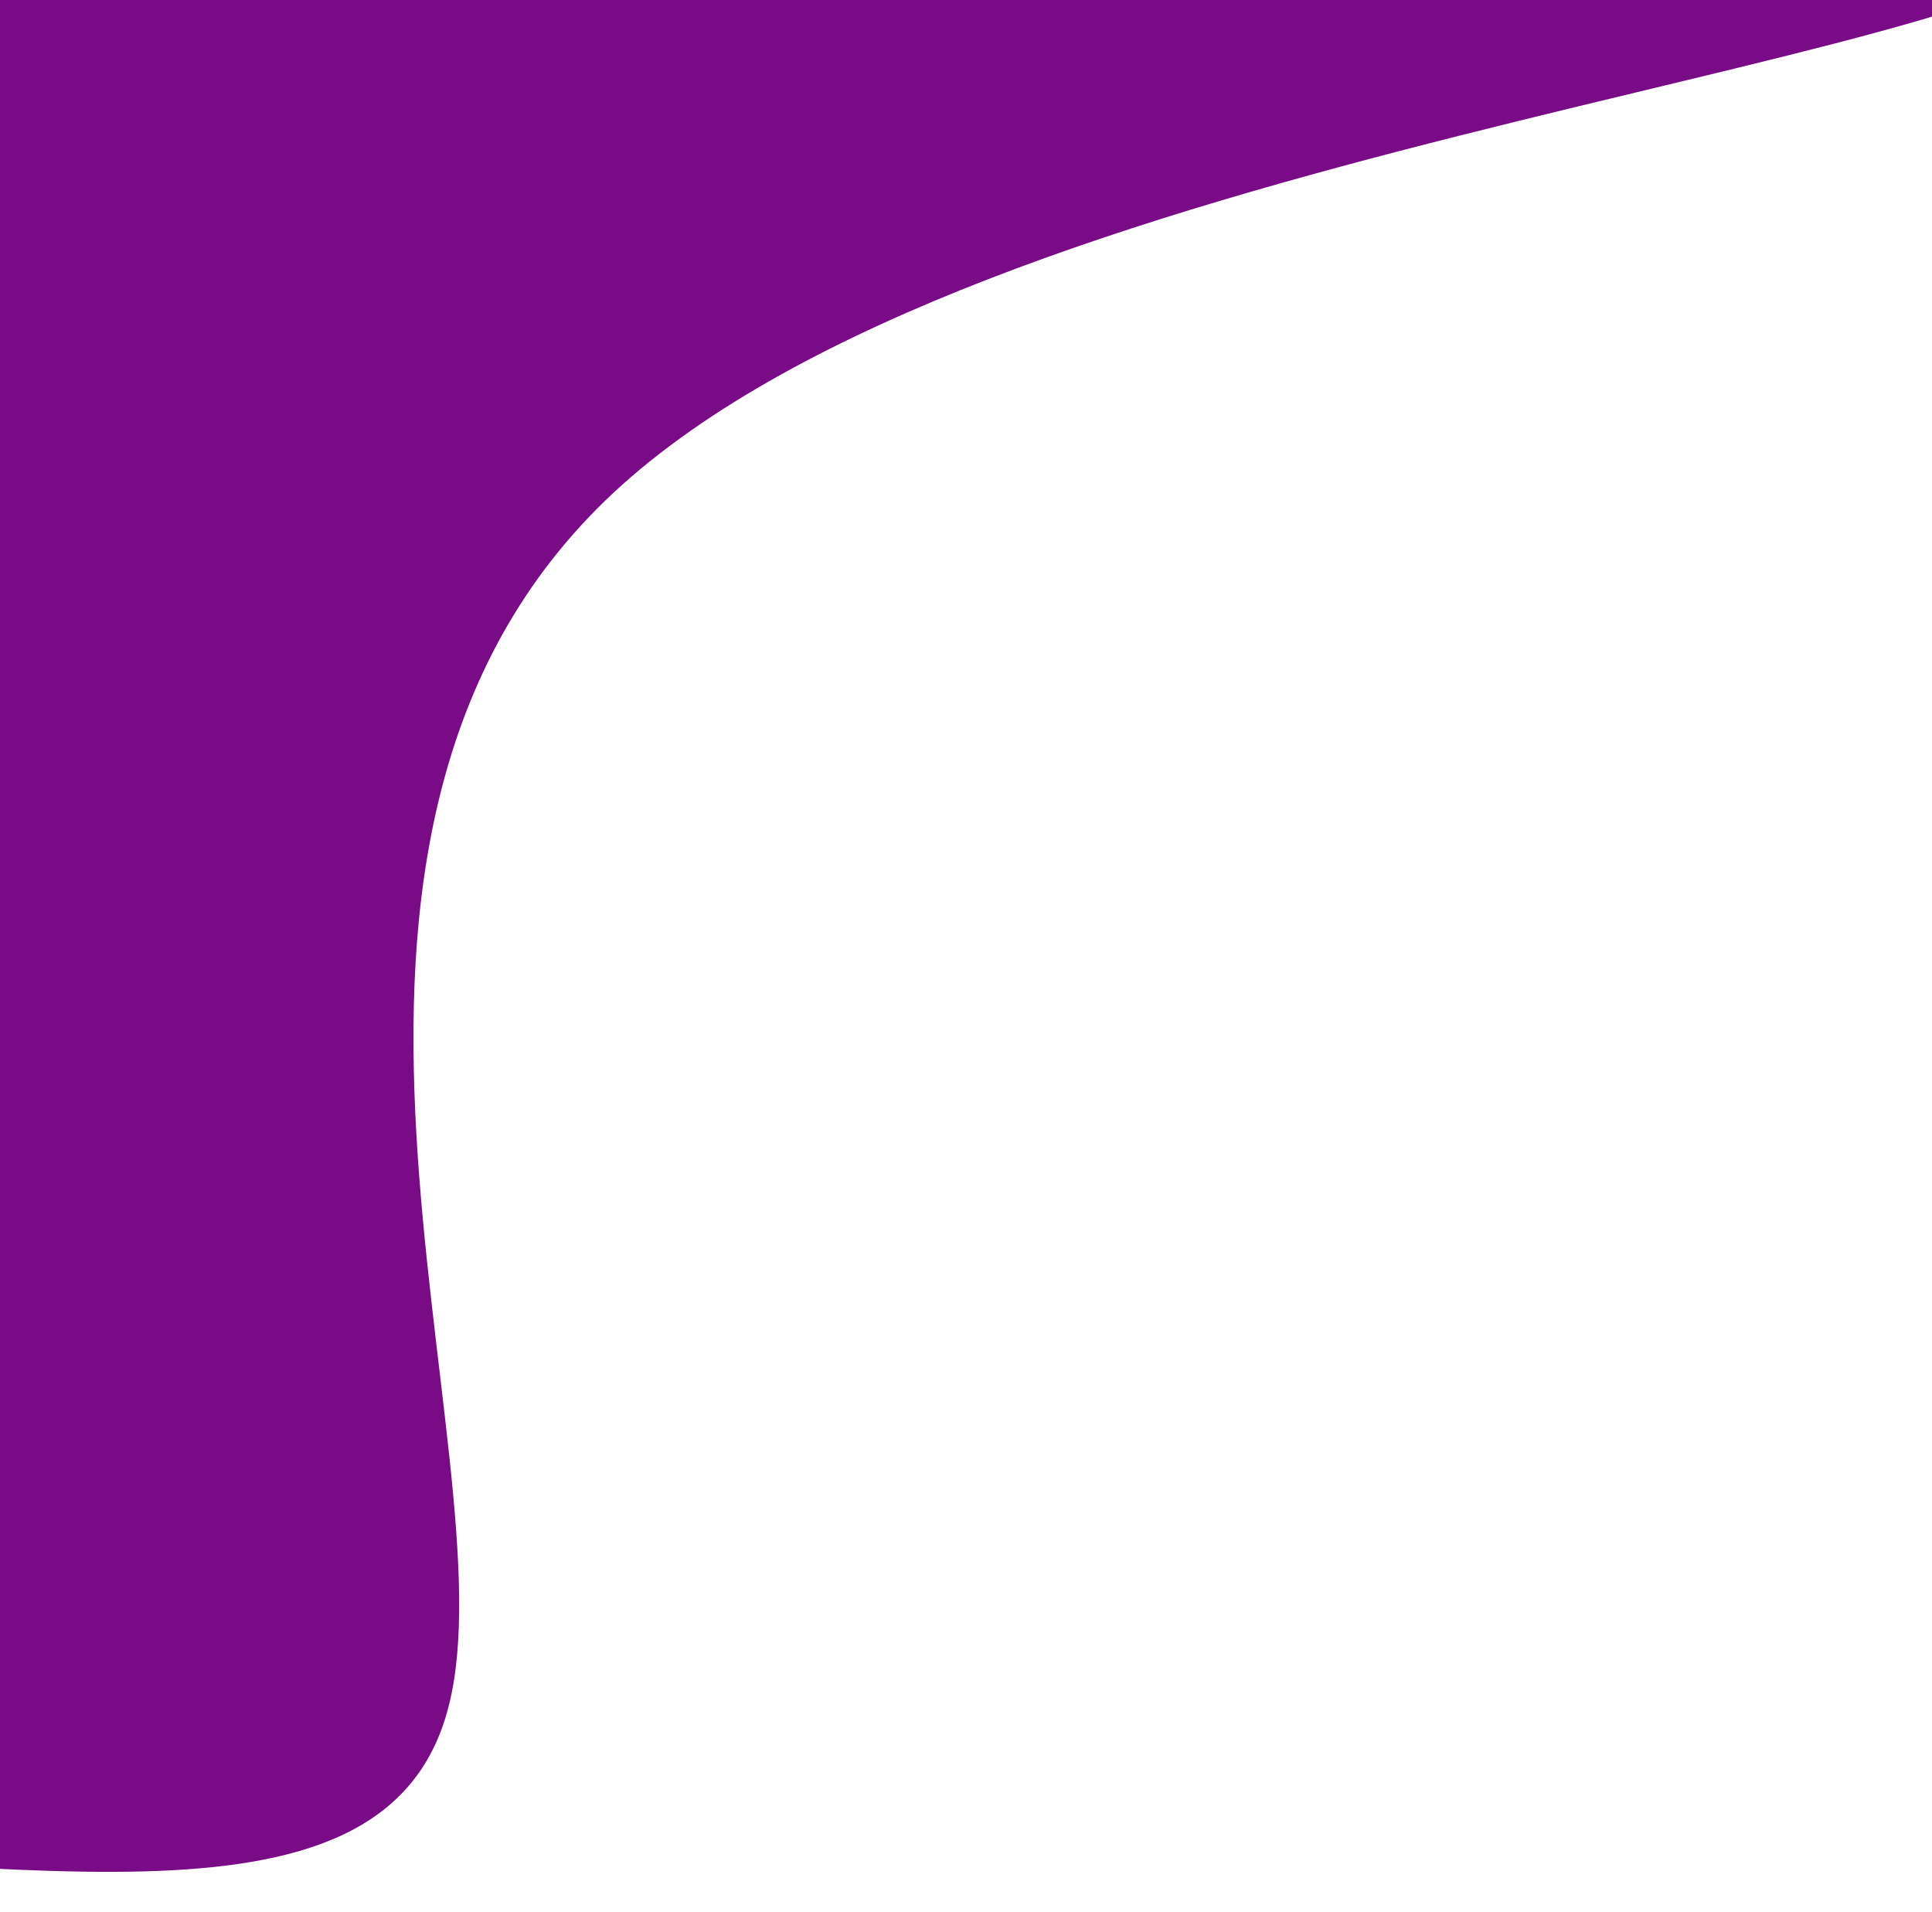 <?xml version="1.0" encoding="utf-8"?>
<!-- Generator: Adobe Illustrator 16.0.3, SVG Export Plug-In . SVG Version: 6.00 Build 0)  -->
<!DOCTYPE svg PUBLIC "-//W3C//DTD SVG 1.1//EN" "http://www.w3.org/Graphics/SVG/1.1/DTD/svg11.dtd">
<svg version="1.1" id="visual" xmlns="http://www.w3.org/2000/svg" xmlns:xlink="http://www.w3.org/1999/xlink" x="0px" y="0px"
	 width="190.5px" height="188.49px" viewBox="0 0 190.5 188.49" enable-background="new 0 0 190.5 188.49" xml:space="preserve">
<g transform="translate(-40.765 -0.157)">
	<path fill="#790C86" d="M112-188.1c17.3,4.1,4.6,66.1,37.2,107.1s110.4,61,99.5,74.7c-11,13.6-110.8,21-147.4,55
		C64.7,82.8,91.4,143.6,85,168.4c-6.3,24.9-45.7,13.7-85.4,14.4c-39.8,0.8-79.9,13.3-104.6-0.9c-24.7-14.3-33.9-55.3-31.1-90.1
		c2.7-34.8,17.4-63.3,6-98.4c-11.4-35.1-48.9-76.7-35.1-82.8c13.8-6.1,79,23.4,115,30c36.1,6.7,43.2-9.4,70.4-44.3
		C47.3-138.7,94.7-192.3,112-188.1"/>
</g>
</svg>
